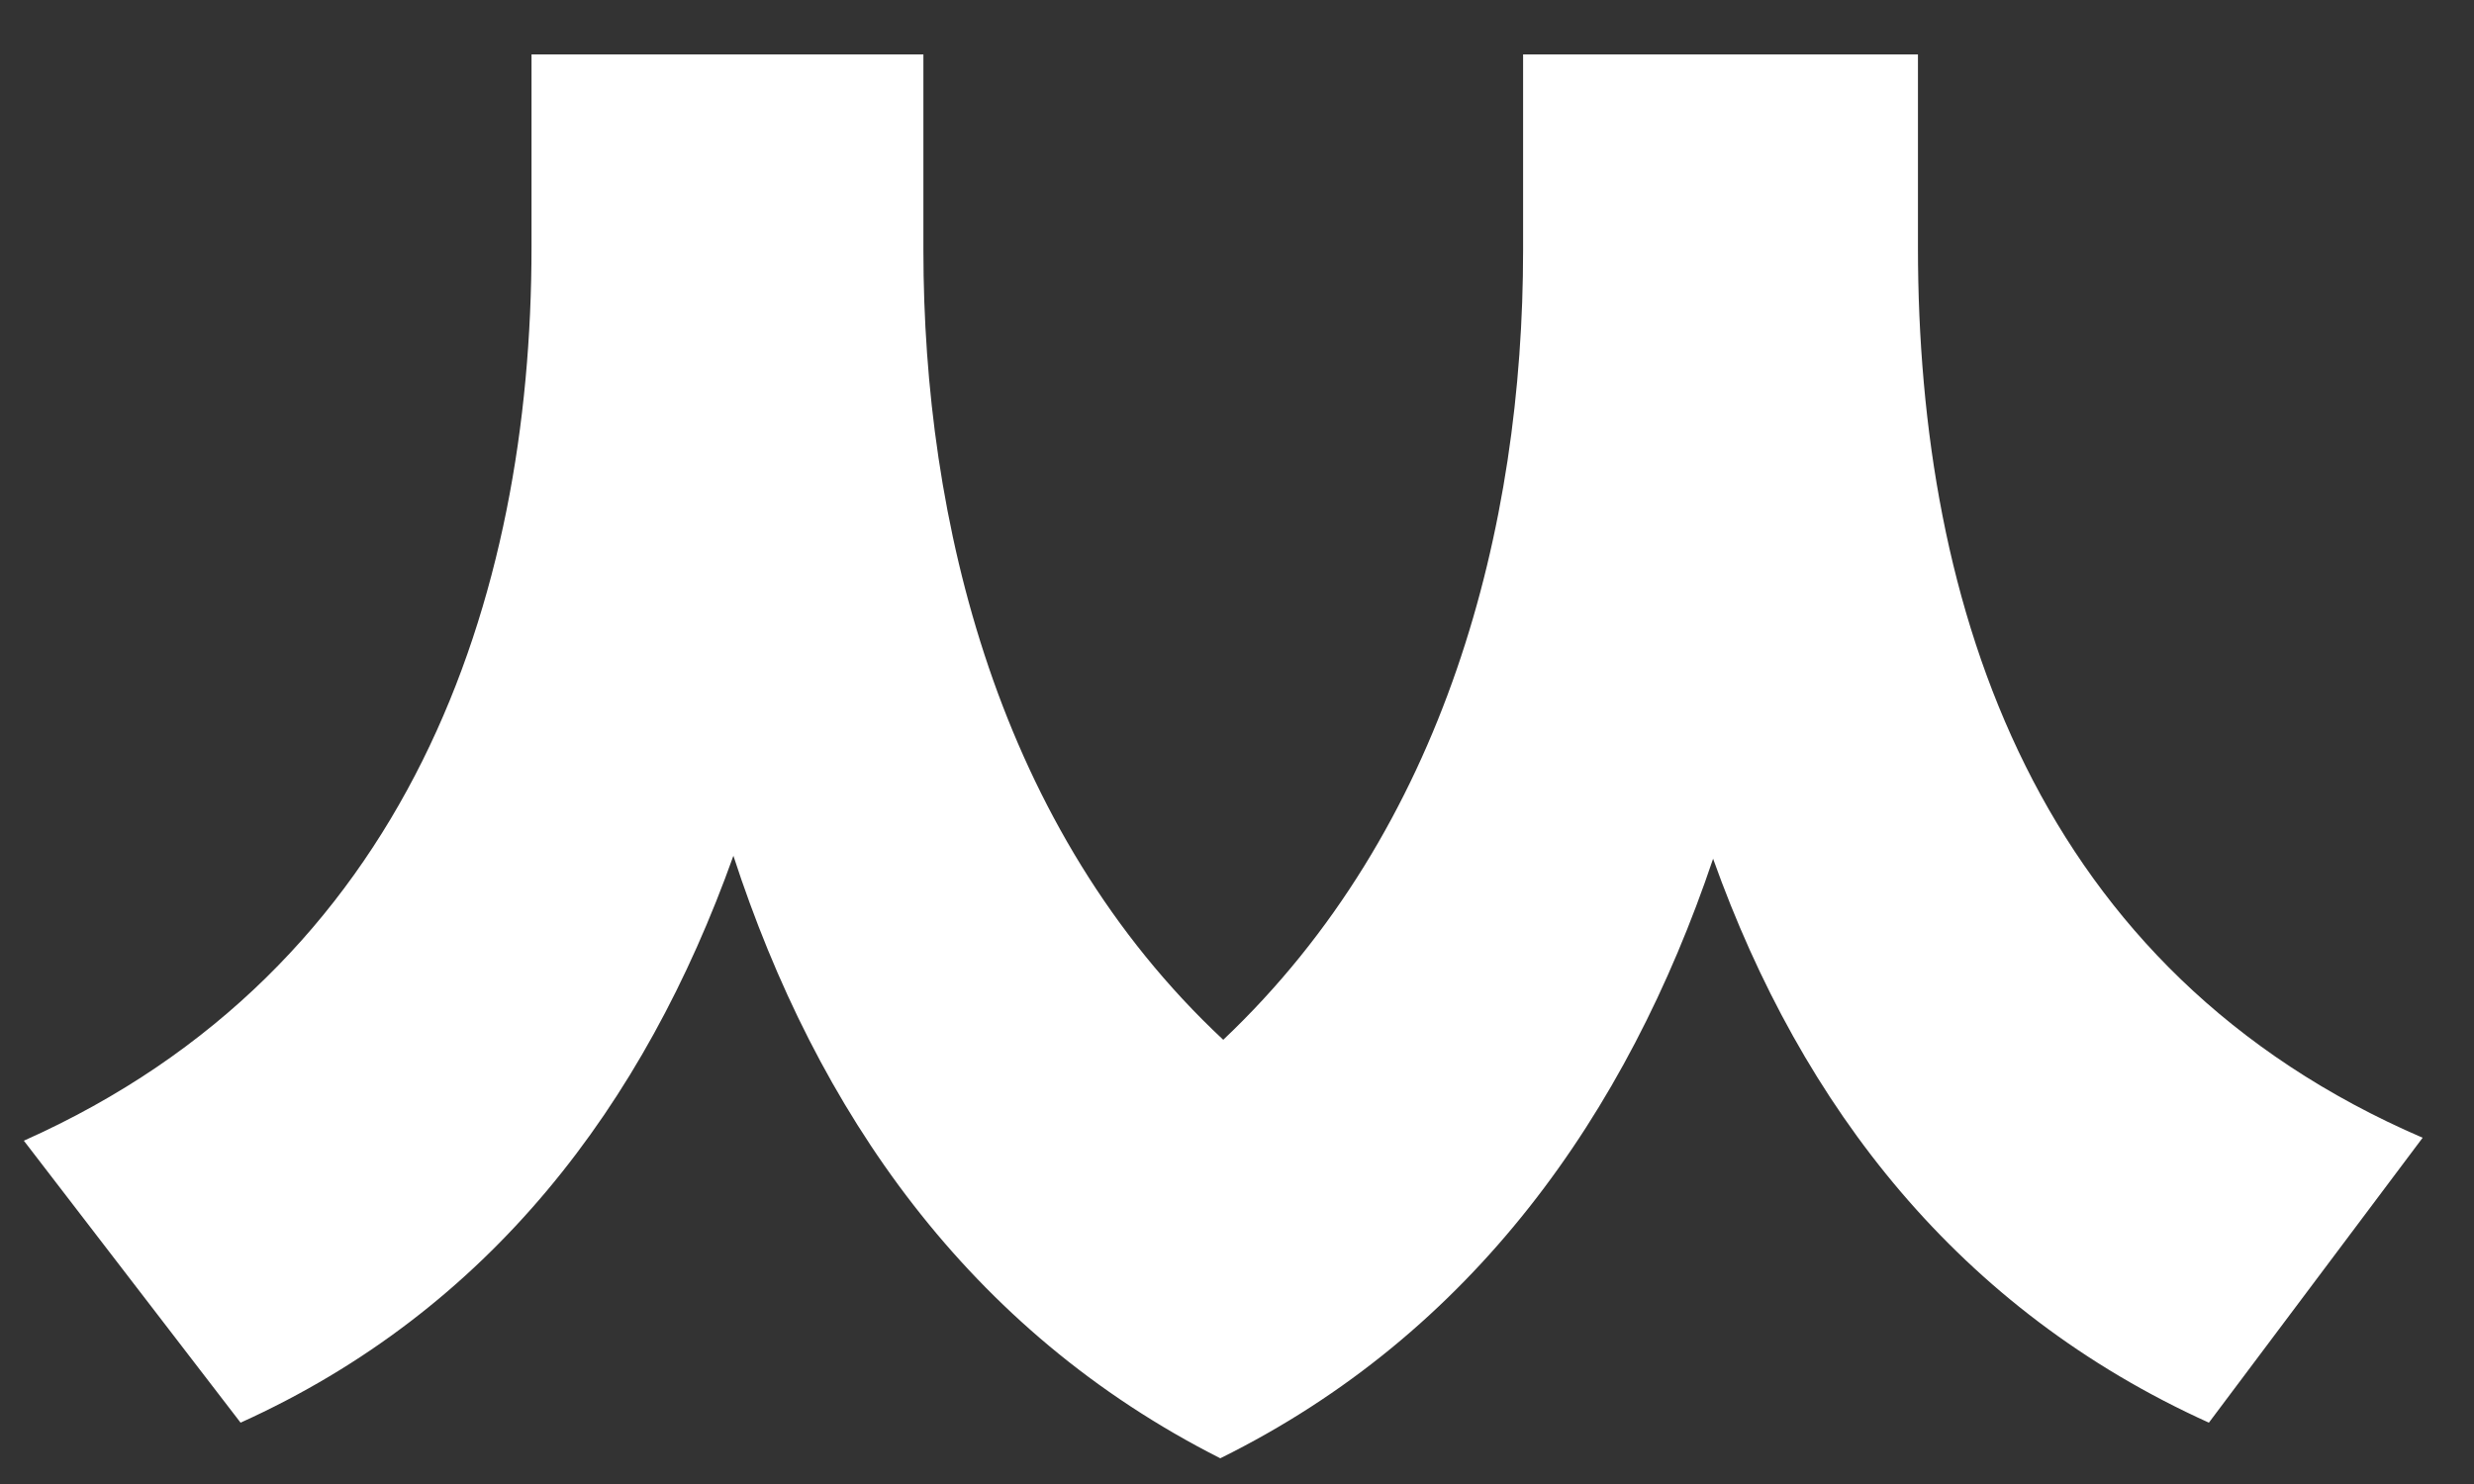 <svg width="25" height="15" viewBox="0 0 25 15" fill="none" xmlns="http://www.w3.org/2000/svg">
<rect x="0" y="0" width="25" height="15" fill="#333333" stroke="none"/>
<path d="M19.381 0.55H15.391V2.53C15.391 5.32 14.611 8.38 12.361 10.51C10.081 8.38 9.331 5.26 9.331 2.53V0.55H5.371V2.5C5.371 6.04 4.141 9.79 0.241 11.53L2.431 14.38C4.951 13.24 6.511 11.17 7.411 8.65C8.251 11.23 9.781 13.45 12.331 14.74C14.881 13.48 16.441 11.26 17.311 8.68C18.211 11.2 19.801 13.24 22.321 14.38L24.481 11.5C20.581 9.82 19.381 6.16 19.381 2.5V0.55Z" fill="white"/>
</svg>
